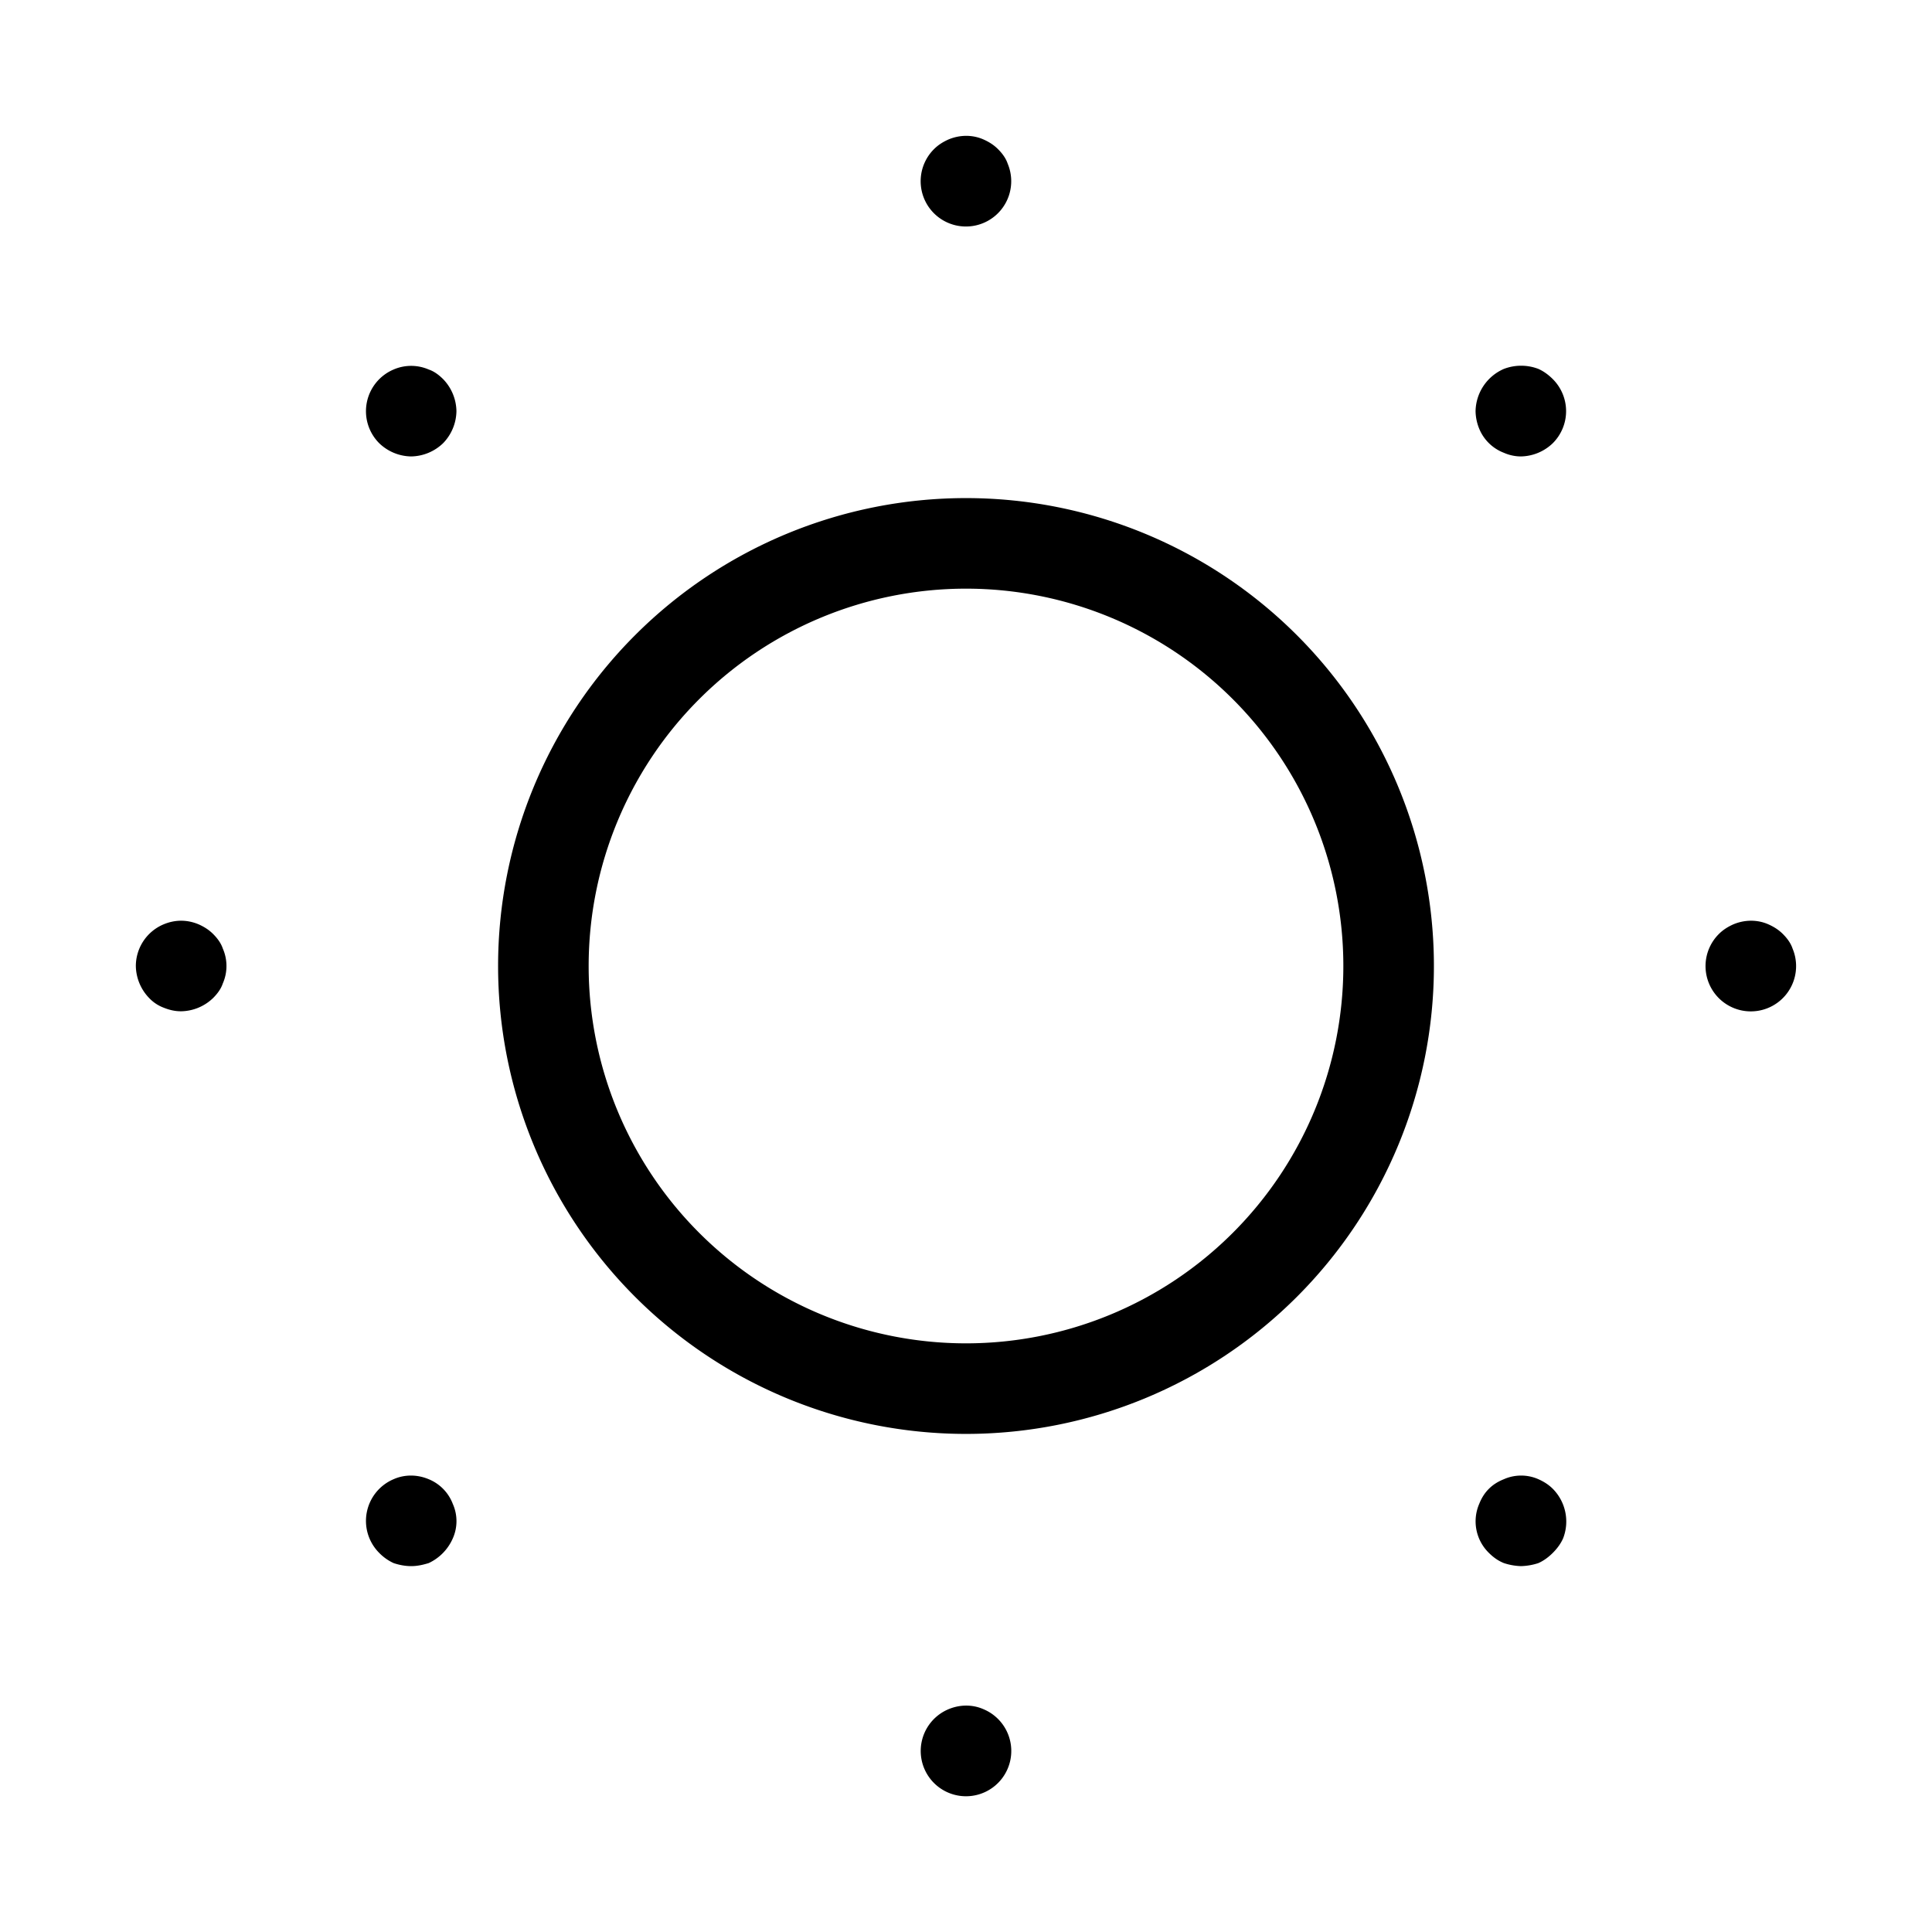 <svg xmlns="http://www.w3.org/2000/svg" width="32" height="32" viewBox="0 0 32 32"><path d="M15.71 28.31c.19-.08.4-.08.58 0a.75.75 0 1 1-.58 0M6.52 24.5c.18-.08.39-.08.58 0a.717.717 0 0 1 .4.41.7.7 0 0 1 0 .57.808.808 0 0 1-.4.41c-.1.03-.19.05-.29.05s-.2-.02-.29-.05a.8.8 0 0 1-.24-.17.75.75 0 0 1 .24-1.22m18.39 0c.18-.08.39-.08.57 0 .09.04.17.09.24.16a.77.77 0 0 1 .17.82c-.04.09-.1.17-.17.24s-.15.13-.24.17a1 1 0 0 1-.29.05 1 1 0 0 1-.28-.05c-.1-.04-.18-.1-.25-.17a.73.73 0 0 1-.16-.81c.04-.1.09-.18.16-.25s.15-.12.25-.16M16 8.25a7.75 7.75 0 1 1 0 15.5 7.75 7.75 0 0 1 0-15.5m0 1.5a6.25 6.25 0 1 0 0 12.5 6.25 6.25 0 0 0 0-12.5M2.71 15.31c.19-.08.39-.08.58 0 .09.04.17.09.24.16s.13.15.16.24a.72.72 0 0 1 0 .58c-.03.09-.09.17-.16.24a.78.78 0 0 1-.53.22c-.1 0-.19-.02-.29-.06a.64.64 0 0 1-.24-.16.78.78 0 0 1-.22-.53.75.75 0 0 1 .46-.69m26 0c.19-.08.4-.08.58 0 .09.04.17.09.24.16s.13.15.16.24a.75.75 0 1 1-1.22-.24c.07-.07.15-.12.24-.16M6.52 6.12a.73.73 0 0 1 .58 0c.09.03.17.09.24.16a.78.78 0 0 1 .22.53.778.778 0 0 1-.22.53.78.78 0 0 1-.53.22.777.777 0 0 1-.53-.22.75.75 0 0 1 .24-1.22m18.39-.01a.8.8 0 0 1 .57 0c.09.04.17.1.24.17a.75.75 0 0 1 0 1.06.78.78 0 0 1-.53.22c-.09 0-.19-.02-.28-.06a.72.72 0 0 1-.41-.4.8.8 0 0 1-.06-.29.778.778 0 0 1 .47-.7m-9.2-3.8c.19-.08.4-.08.58 0 .09.04.17.09.24.16s.13.15.16.24a.75.75 0 1 1-1.22-.24c.07-.07.15-.12.24-.16"/></svg>